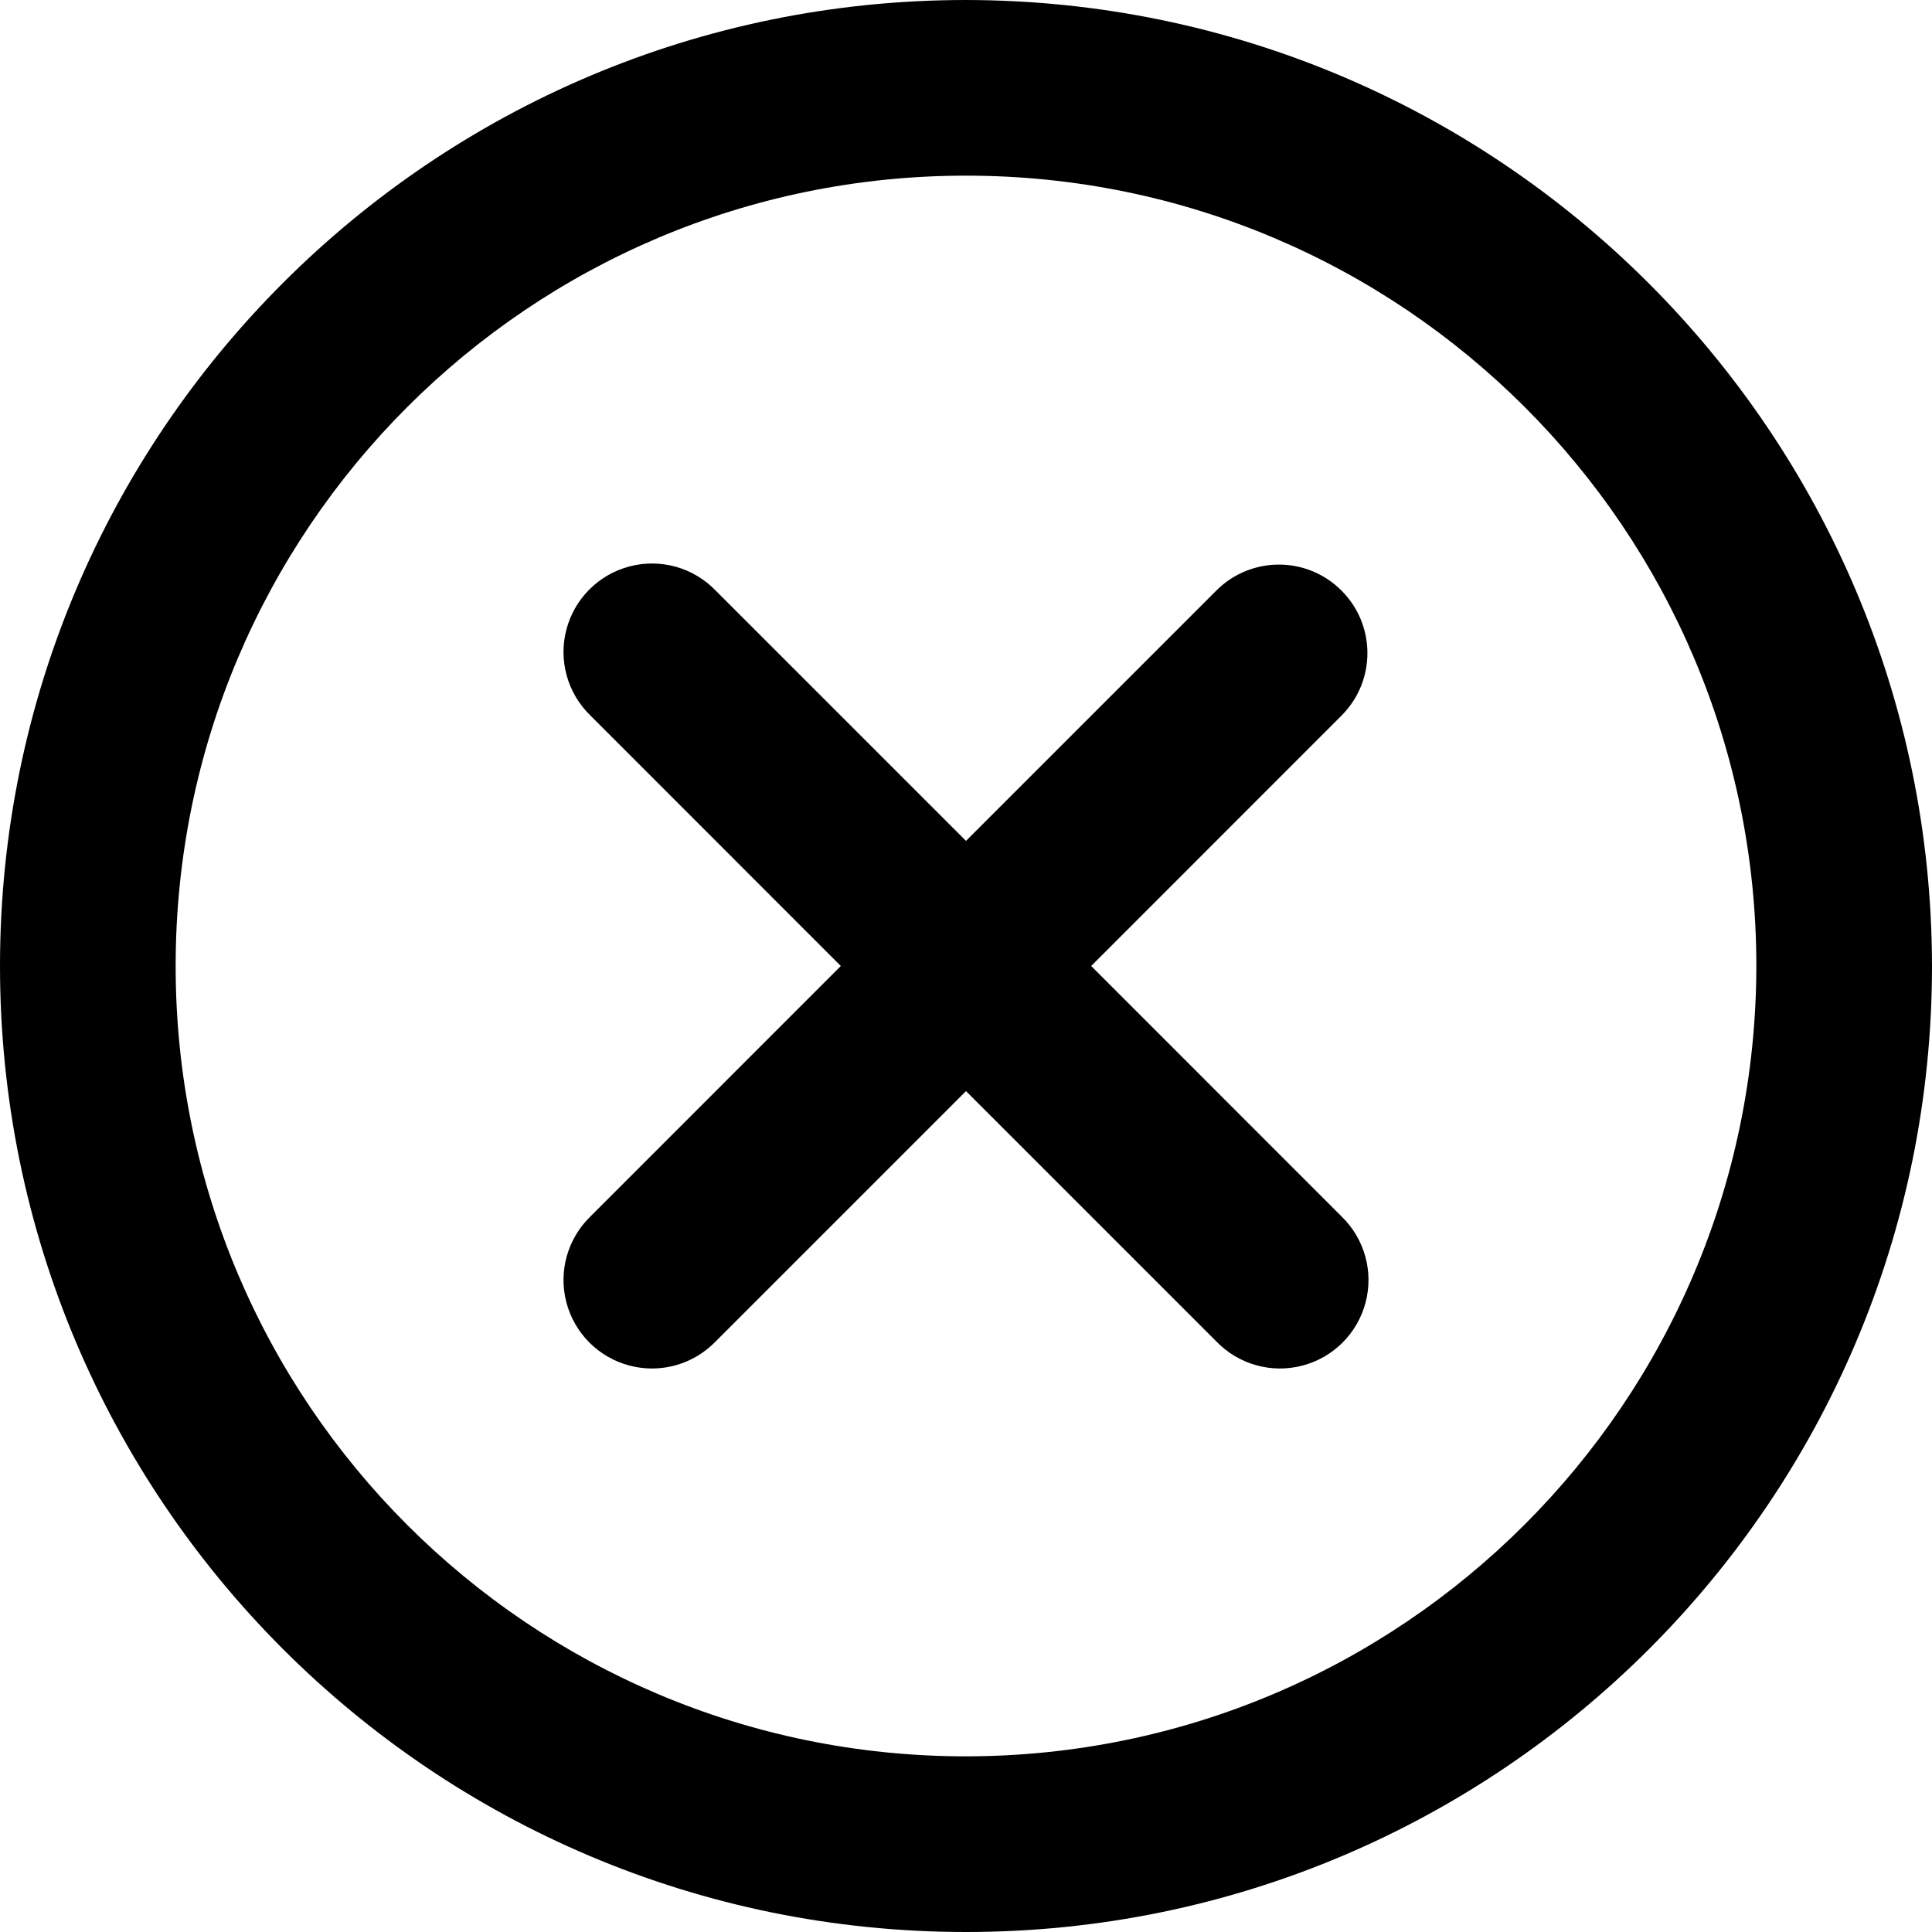 <?xml version="1.0" encoding="UTF-8"?>
<svg width="24px" height="24px" viewBox="0 0 24 24" version="1.1" xmlns="http://www.w3.org/2000/svg" xmlns:xlink="http://www.w3.org/1999/xlink">
    <title>6B8AFE3A-563B-4DB0-B5A7-0ABE8F424447</title>
    <defs>
        <filter id="filter-1">
            <feColorMatrix in="SourceGraphic" type="matrix" values="0 0 0 0 0.608 0 0 0 0 0.608 0 0 0 0 0.608 0 0 0 1 0"></feColorMatrix>
        </filter>
    </defs>
    <g id="Wireframes-2.0" stroke="none" stroke-width="1" fill="none" fill-rule="evenodd">
        <g id="ui" transform="translate(-24, -637)" filter="url(#filter-1)">
            <g transform="translate(24, 637)">
                <path d="M12,0 C5.373,0 9.09494702e-13,5.373 9.09494702e-13,12 C9.09494702e-13,18.627 5.373,24 12,24 C18.627,24 24,18.627 24,12 C23.992,5.376 18.624,0.008 12,0 Z M12,21.818 C6.578,21.818 2.182,17.422 2.182,12 C2.182,6.578 6.578,2.182 12,2.182 C17.422,2.182 21.818,6.578 21.818,12 C21.812,17.42 17.42,21.812 12,21.818 L12,21.818 Z" id="Shape" fill="#000000" fill-rule="nonzero"></path>
                <path d="M16.664,7.336 C16.235,6.906 15.539,6.906 15.11,7.336 L12,10.446 L8.89,7.336 C8.614,7.05 8.206,6.935 7.821,7.036 C7.437,7.136 7.136,7.437 7.036,7.821 C6.935,8.205 7.05,8.614 7.336,8.89 L10.445,12 L7.336,15.11 C7.05,15.386 6.935,15.795 7.036,16.179 C7.136,16.563 7.437,16.864 7.821,16.964 C8.206,17.065 8.614,16.95 8.89,16.664 L12,13.554 L15.11,16.664 C15.386,16.95 15.794,17.065 16.179,16.964 C16.563,16.864 16.864,16.563 16.964,16.179 C17.065,15.795 16.95,15.386 16.664,15.11 L13.555,12 L16.664,8.89 C17.094,8.461 17.094,7.765 16.664,7.336 Z" id="Path" fill="#000000" fill-rule="nonzero"></path>
            </g>
        </g>
    </g>
</svg>